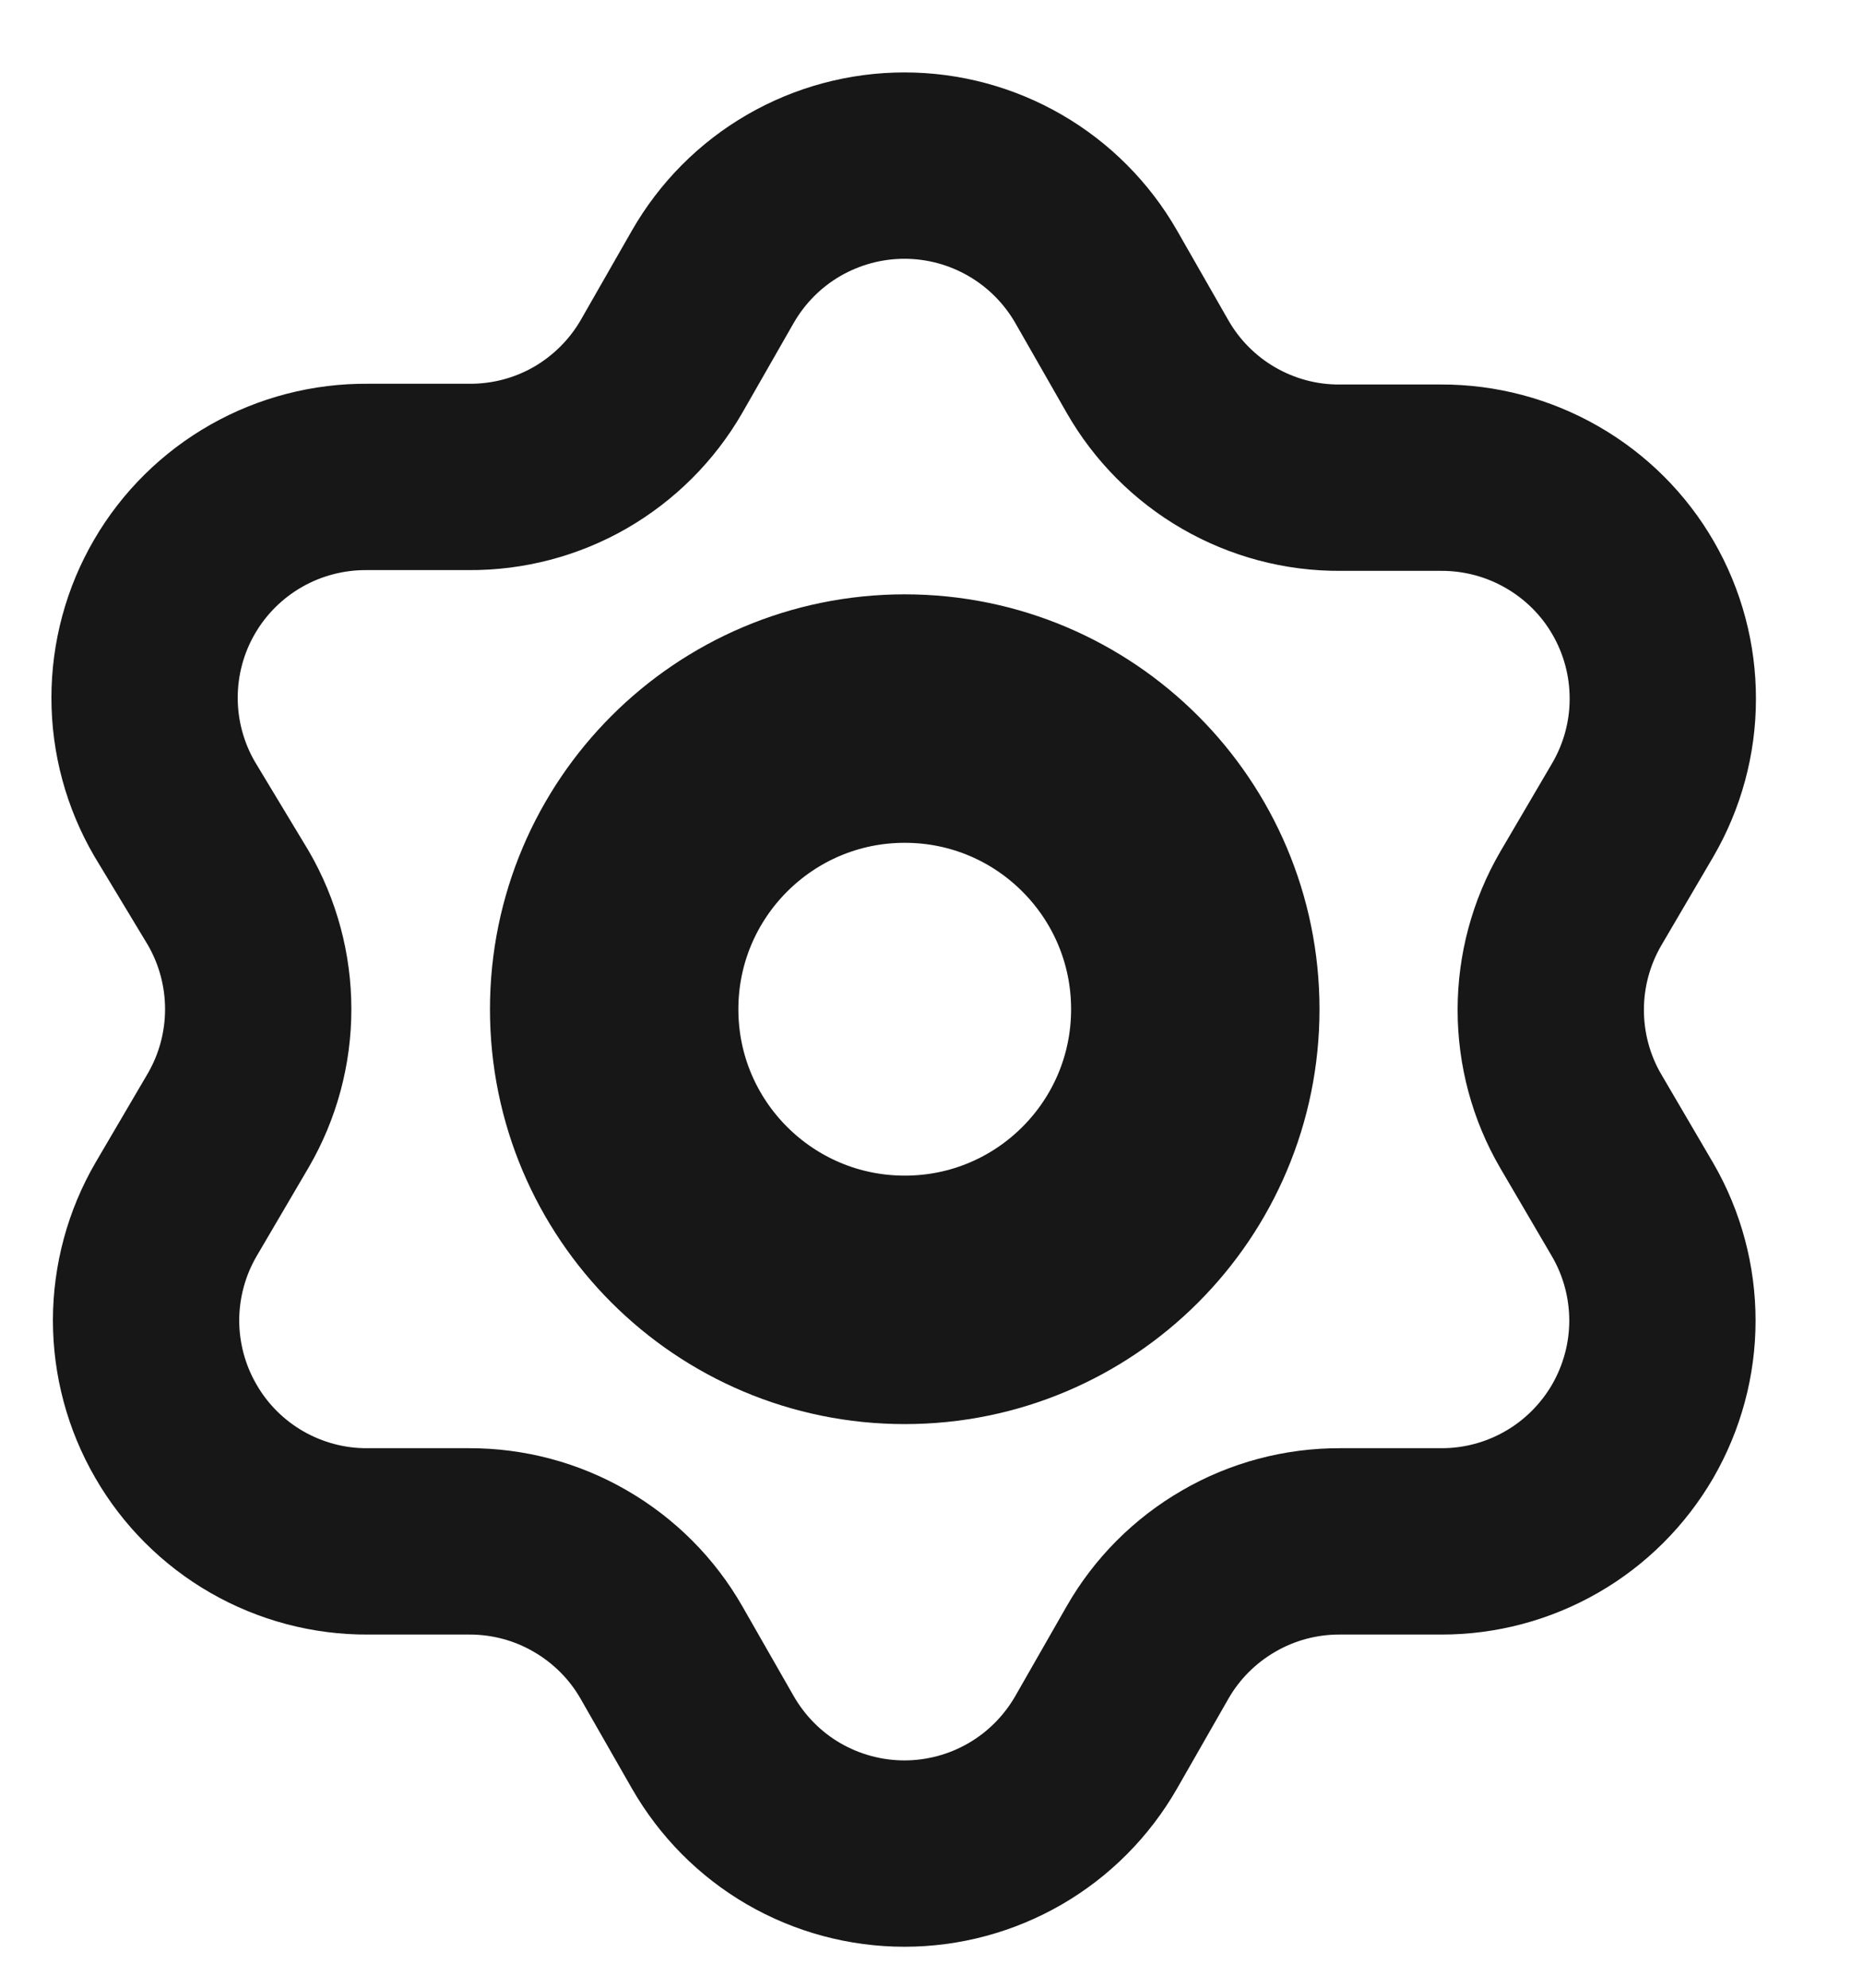 <svg width="15" height="16" viewBox="0 0 15 16" fill="none" xmlns="http://www.w3.org/2000/svg">
<path fill="none" d="M8.826 2.228L9.239 2.95C9.395 3.223 9.621 3.45 9.893 3.607C10.165 3.764 10.474 3.847 10.789 3.845H11.603C11.917 3.844 12.225 3.926 12.496 4.082C12.768 4.238 12.994 4.463 13.15 4.734C13.307 5.006 13.389 5.314 13.388 5.627C13.388 5.94 13.304 6.248 13.147 6.518L12.727 7.234C12.569 7.506 12.486 7.815 12.486 8.129C12.486 8.444 12.569 8.753 12.727 9.024L13.147 9.741C13.303 10.011 13.385 10.318 13.385 10.63C13.385 10.943 13.302 11.249 13.146 11.52C12.989 11.79 12.764 12.015 12.494 12.17C12.223 12.326 11.916 12.408 11.603 12.407H10.789C10.474 12.406 10.165 12.488 9.893 12.646C9.621 12.803 9.395 13.029 9.239 13.302L8.826 14.024C8.67 14.296 8.445 14.523 8.174 14.68C7.903 14.837 7.596 14.92 7.282 14.92C6.969 14.92 6.661 14.837 6.39 14.68C6.119 14.523 5.895 14.296 5.739 14.024L5.326 13.302C5.17 13.029 4.944 12.803 4.672 12.646C4.4 12.488 4.091 12.406 3.776 12.407H2.961C2.648 12.409 2.34 12.327 2.068 12.171C1.797 12.015 1.571 11.79 1.415 11.518C1.258 11.247 1.176 10.939 1.176 10.626C1.177 10.313 1.26 10.005 1.418 9.734L1.838 9.018C1.996 8.746 2.079 8.438 2.079 8.123C2.079 7.809 1.996 7.5 1.838 7.228L1.406 6.512C1.248 6.241 1.164 5.932 1.164 5.617C1.164 5.303 1.247 4.994 1.405 4.723C1.563 4.451 1.791 4.226 2.064 4.071C2.337 3.916 2.647 3.836 2.961 3.839H3.776C4.09 3.841 4.399 3.76 4.671 3.604C4.943 3.447 5.169 3.222 5.326 2.95L5.739 2.228C5.895 1.956 6.119 1.73 6.39 1.573C6.661 1.416 6.969 1.333 7.282 1.333C7.596 1.333 7.903 1.416 8.174 1.573C8.445 1.73 8.67 1.956 8.826 2.228Z" stroke="#171718" stroke-width="1.5" stroke-linecap="round" stroke-linejoin="round"/>
<path fill="none" d="M7.285 10.463C8.577 10.463 9.624 9.416 9.624 8.124C9.624 6.832 8.577 5.784 7.285 5.784C5.993 5.784 4.945 6.832 4.945 8.124C4.945 9.416 5.993 10.463 7.285 10.463Z" stroke="#171718" stroke-width="2" stroke-linecap="round" stroke-linejoin="round"/>
</svg>
